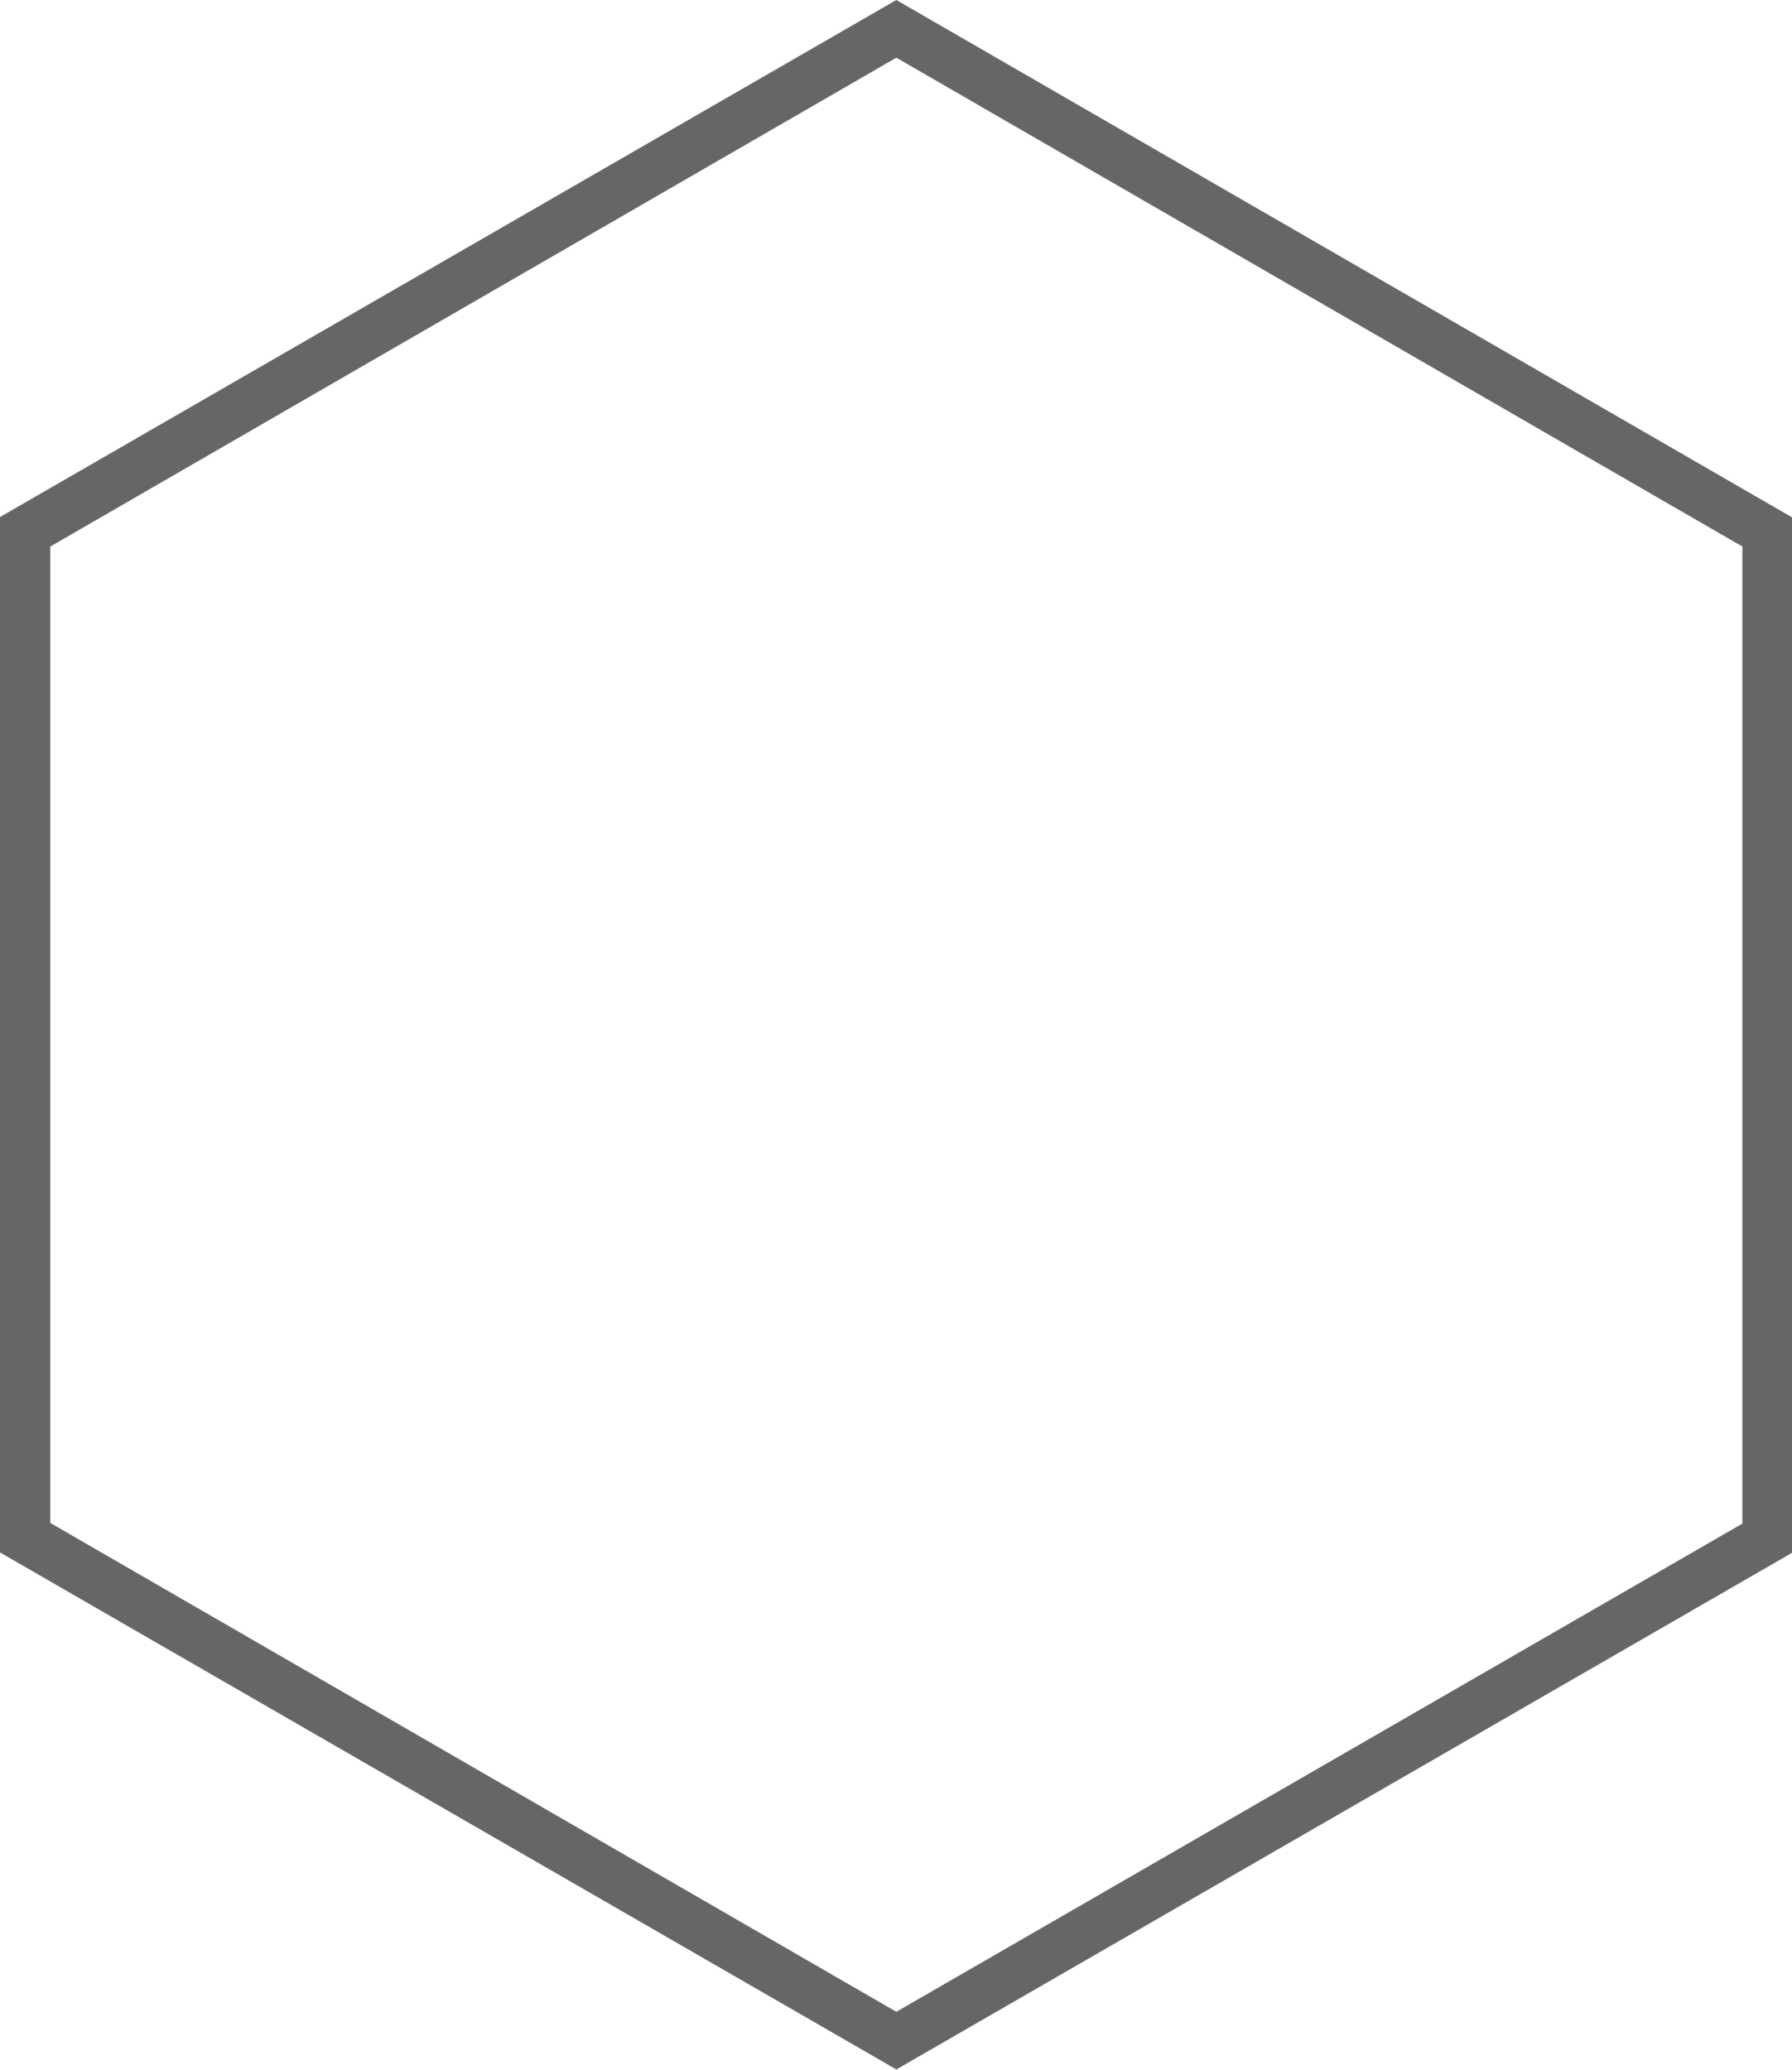 <svg id="Layer_22" data-name="Layer 22" xmlns="http://www.w3.org/2000/svg" viewBox="0 0 26.73 30.87"><defs><style>.cls-1{fill:#666;}</style></defs><title>honeycomb small</title><path class="cls-1" d="M16,555.43l-.19-.11L2.63,547.72V532.28L16,524.57l13.37,7.72v15.43ZM3.38,547.28,16,554.57l12.62-7.28V532.72L16,525.43,3.38,532.72Z" transform="translate(-2.63 -524.57)"/></svg>
